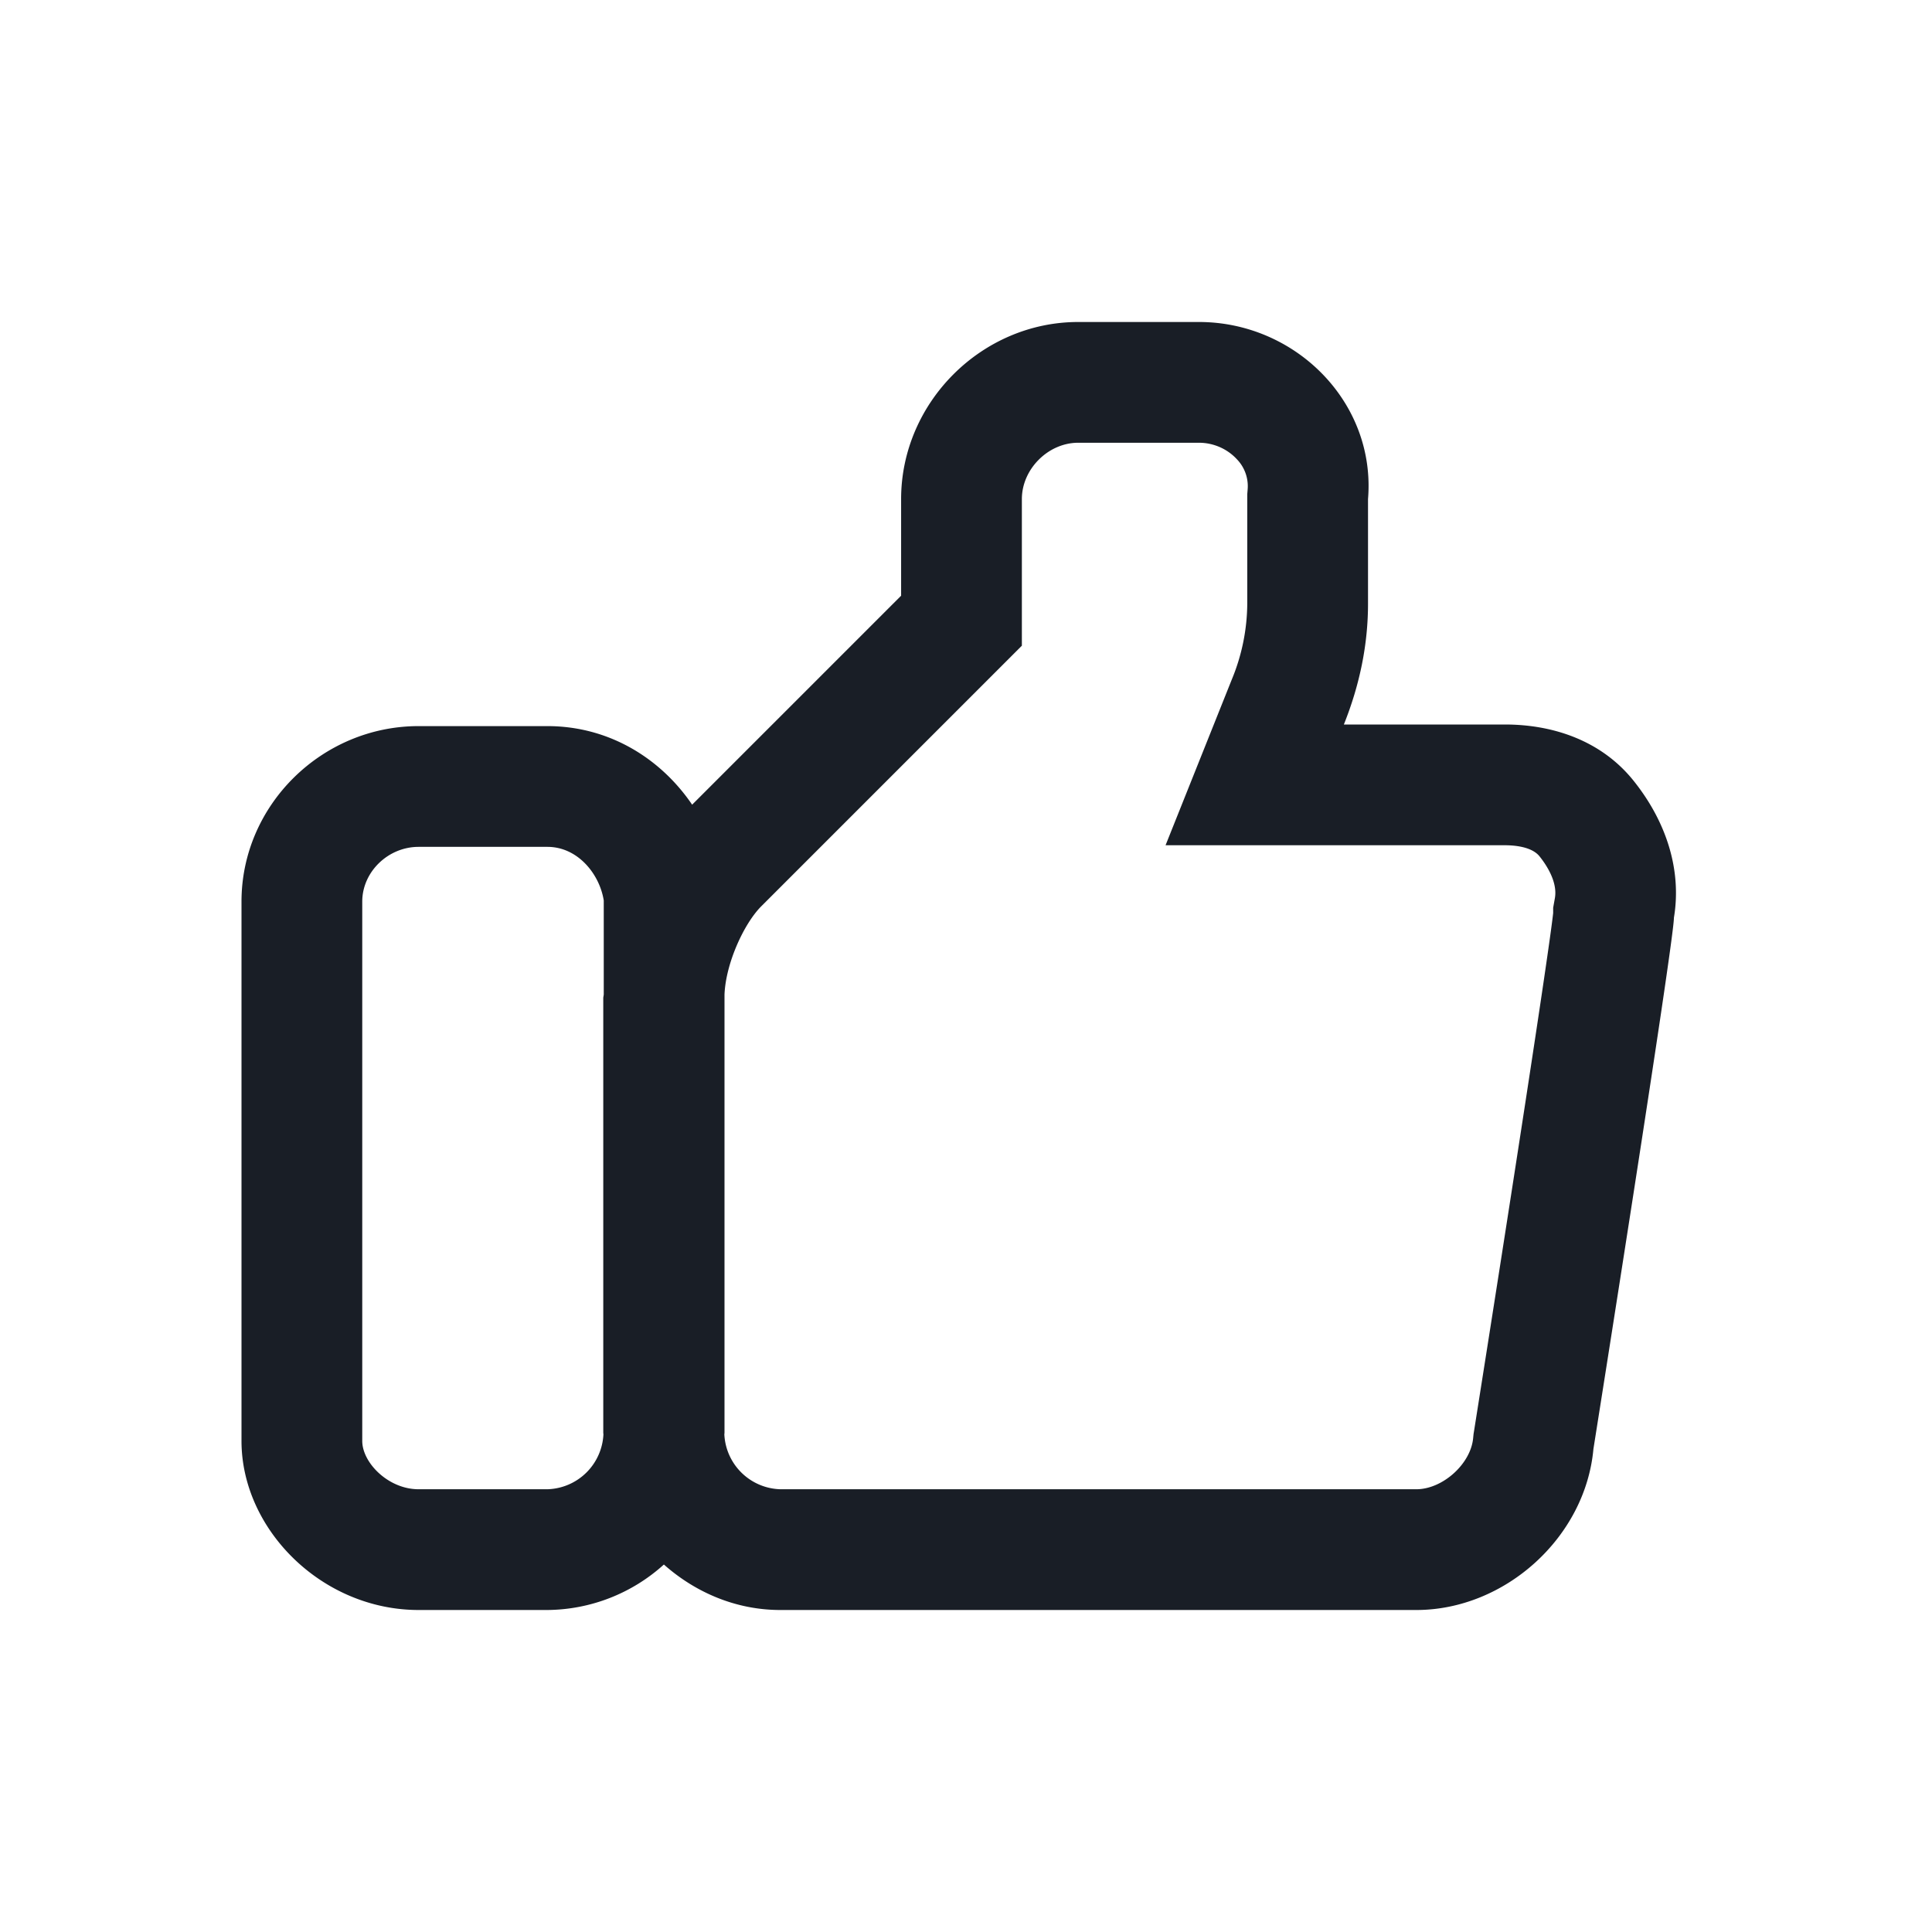 <svg xmlns="http://www.w3.org/2000/svg" width="24" height="24" fill="none" viewBox="0 0 24 24">
  <path fill="#191E26" d="M20.294 9.7c-.4-.5-1-.7-1.6-.7h-2c.2-.5.3-1 .3-1.5V6.2c.1-1.2-.9-2.2-2.1-2.2h-1.5c-1.2 0-2.2 1-2.2 2.2v1.2L8.598 9.996C8.207 9.421 7.566 9.02 6.8 9.02H5.2C4 9.02 3 10 3 11.2v6.7C3 19 4 20 5.2 20h1.6a2.18 2.18 0 0 0 1.447-.565c.39.346.894.565 1.447.565h7.9c1.1 0 2.1-.9 2.2-2 0 0 1-6.3 1-6.6.1-.6-.1-1.2-.5-1.7ZM6.8 18.5H5.2c-.377 0-.7-.33-.7-.6v-6.7c0-.369.321-.68.7-.68h1.6c.377 0 .648.337.7.666v1.163c0 .017-.006.034-.006.051v5.4l.002.018a.717.717 0 0 1-.696.682Zm12.494-7.224v.066c-.055.504-.541 3.646-.981 6.423l-.008.049-.005.05c-.029.321-.379.636-.706.636h-7.9a.717.717 0 0 1-.696-.682L9 17.8v-5.445c.016-.394.245-.884.455-1.095l2.8-2.8.439-.439V6.2c0-.373.327-.7.7-.7h1.5c.179 0 .351.075.471.205a.48.48 0 0 1 .134.371l-.005.062V7.5a2.5 2.5 0 0 1-.193.943l-.822 2.057h4.216c.119 0 .333.018.429.137.086.107.225.317.192.516l-.022.123Z"/>
</svg>
